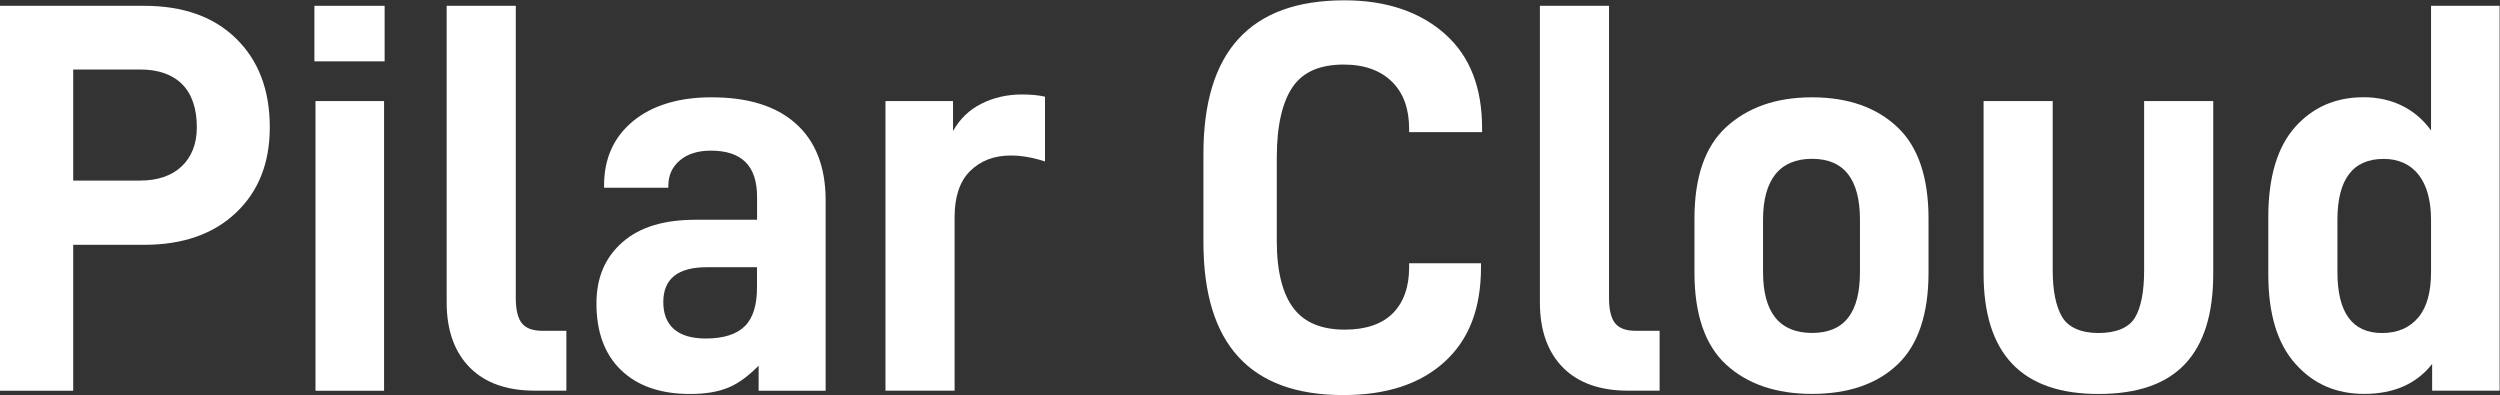 <?xml version="1.0" encoding="utf-8"?>
<!-- Generator: Adobe Illustrator 26.4.1, SVG Export Plug-In . SVG Version: 6.00 Build 0)  -->
<svg version="1.1" id="Layer_1" xmlns="http://www.w3.org/2000/svg" xmlns:xlink="http://www.w3.org/1999/xlink" x="0px" y="0px"
	 viewBox="0 0 3183 503" style="enable-background:new 0 0 3183 503;" xml:space="preserve">
<rect x="0" y="0" width="3183" height="503" fill="#333333" stroke="none"/>
<style type="text/css">
	.st0{fill:#FFFFFF;}
</style>
<path class="st0" d="M343.5,162c0,45.8-14.5,81.8-43,108.8s-67.2,40.9-117.1,40.9H93.2v185.8H-0.3V7.4h183.7
	c49.9,0,88.7,13.9,117.1,41.6C328.9,76.7,343.5,114.2,343.5,162L343.5,162z M250.6,162c0-23.6-6.2-42.3-18.7-54.8
	c-12.5-12.5-30.5-18.7-53.4-18.7H93.2v141.4h85.3c22.2,0,40.2-6.2,52.7-18S250.6,183.5,250.6,162L250.6,162z"/>
<path class="st0" d="M489.7,7.4v70.7h-89.4V7.4H489.7z M489,128.7v368.8h-87.3V128.7H489z"/>
<path class="st0" d="M568.7,385.2V7.4h88v372.2c0,15.2,2.8,26.3,8.3,32.6c5.5,6.2,13.9,9,26.3,9h29.8v76.2H681
	c-35.3,0-63.1-9.7-82.5-29.1C579.1,448.9,568.7,421.2,568.7,385.2L568.7,385.2z"/>
<path class="st0" d="M1051.2,254.9v242.6h-85.3v-31.9c-12.5,12.5-25,22.2-38.1,27.7c-13.2,5.5-29.1,8.3-49.2,8.3
	c-38.1,0-67.2-10.4-88-30.5c-20.8-20.1-31.2-48.5-31.2-84.6c0-33.3,11.1-58.9,33.3-78.3c22.2-19.4,53.4-28.4,92.9-28.4h78.3v-29.1
	c0-39.5-19.4-58.9-58.9-58.9c-16.6,0-29.8,4.2-39.5,12.5c-9.7,8.3-14.6,18.7-14.6,32.6v2.1h-81.8v-2.8c0-34.7,12.5-61.7,36.7-81.8
	c24.3-20.1,58.2-30.5,99.8-30.5c47.1,0,82.5,11.1,107.4,33.3C1038,179.3,1051.2,211.9,1051.2,254.9L1051.2,254.9z M963.8,366.5
	v-26.3h-63.8c-36.7,0-55.5,14.6-55.5,44.4s18,46.4,54.1,46.4c22.9,0,39.5-5.5,49.9-15.9S963.8,387.9,963.8,366.5L963.8,366.5z"/>
<path class="st0" d="M1213.4,128.7v38.1c9-15.9,20.8-27,36-34.7s32.6-11.8,51.3-11.8c11.1,0,20.8,0.7,29.8,2.8v82.5
	c-16.6-5.5-31.2-7.6-43.7-7.6c-21.5,0-38.8,6.9-52,20.1c-13.2,13.2-19.4,33.3-19.4,58.2v221.1h-88V128.7H1213.4L1213.4,128.7z"/>
<path class="st0" d="M1532.2,195.9c0-130.3,59.6-195.5,179.5-195.5c53.4,0,96.3,14.6,128.2,43c31.9,28.4,47.1,68.6,47.1,119.9v4.9
	h-92.9V164c0-24.9-6.9-45.1-21.5-59.6c-14.6-14.6-35.3-22.2-61.7-22.2c-29.8,0-51.3,9-64.5,27.7c-13.2,18.7-20.8,48.5-20.8,90.8v106
	c0,39.5,7.6,67.9,21.5,86c13.9,18,35.3,27,65.2,27c26.3,0,47.1-6.9,61-20.8c13.9-13.9,20.8-34,20.8-58.2v-5.5h91.5v4.9
	c0,52.7-15.2,92.2-46.4,120.6c-31.2,28.4-74.2,42.3-128.9,42.3c-118.5,0-178.1-64.5-178.1-194.8L1532.2,195.9L1532.2,195.9z"/>
<path class="st0" d="M1960.6,385.2V7.4h88v372.2c0,15.2,2.8,26.3,8.3,32.6c5.5,6.2,13.9,9,26.3,9h29.8v76.2h-40.2
	c-35.3,0-63.1-9.7-82.5-29.1C1970.9,448.9,1960.6,421.2,1960.6,385.2L1960.6,385.2z"/>
<path class="st0" d="M2157.4,347v-68.6c0-52.7,13.2-91.5,40.2-116.4s63.1-38.1,109.5-38.1s82.5,13.2,108.8,38.1
	s39.5,63.8,39.5,116.4V347c0,52.7-13.2,92.2-39.5,117.1c-26.3,25-63.1,37.4-108.8,37.4s-82.5-12.5-109.5-37.4
	C2170.6,439.2,2157.4,399.7,2157.4,347L2157.4,347z M2368.1,279.8c0-51.3-20.1-77.6-61-77.6s-62.4,26.3-62.4,77.6v66.5
	c0,51.3,20.8,77.6,62.4,77.6s61-26.3,61-77.6V279.8z"/>
<path class="st0" d="M2525.5,128.7h88v215.6c0,26.3,4.2,45.8,11.8,58.9c7.6,13.2,23.6,20.8,46.4,20.8s38.8-6.9,46.4-19.4
	c7.6-12.5,11.8-32.6,11.8-60.3V128.7h88v219.7c0,51.3-11.8,89.4-36,115.1s-61,38.1-110.2,38.1c-97.7,0-146.2-51.3-146.2-153.2
	L2525.5,128.7L2525.5,128.7z"/>
<path class="st0" d="M2888,349.1v-72.8c0-51.3,11.8-89.4,34-114.4c22.2-25,51.3-38.1,87.3-38.1s65.9,14.6,85.9,42.3V7.4h87.3v490
	h-85.9v-34c-20.1,25.6-49.2,38.1-86.6,38.1c-35.4,0-64.5-12.5-87.3-38.1C2899.8,437.9,2888,400.4,2888,349.1L2888,349.1z
	 M3095.2,346.4v-66.5c0-25-5.6-44.4-15.9-57.5c-10.4-13.2-25.6-20.1-44.4-20.1c-39.5,0-58.9,26.3-58.9,77.6v66.5
	c0,51.3,18.7,77.6,56.8,77.6c20.1,0,35.4-6.9,46.4-20.1S3095.2,371.3,3095.2,346.4z"/>
</svg>
